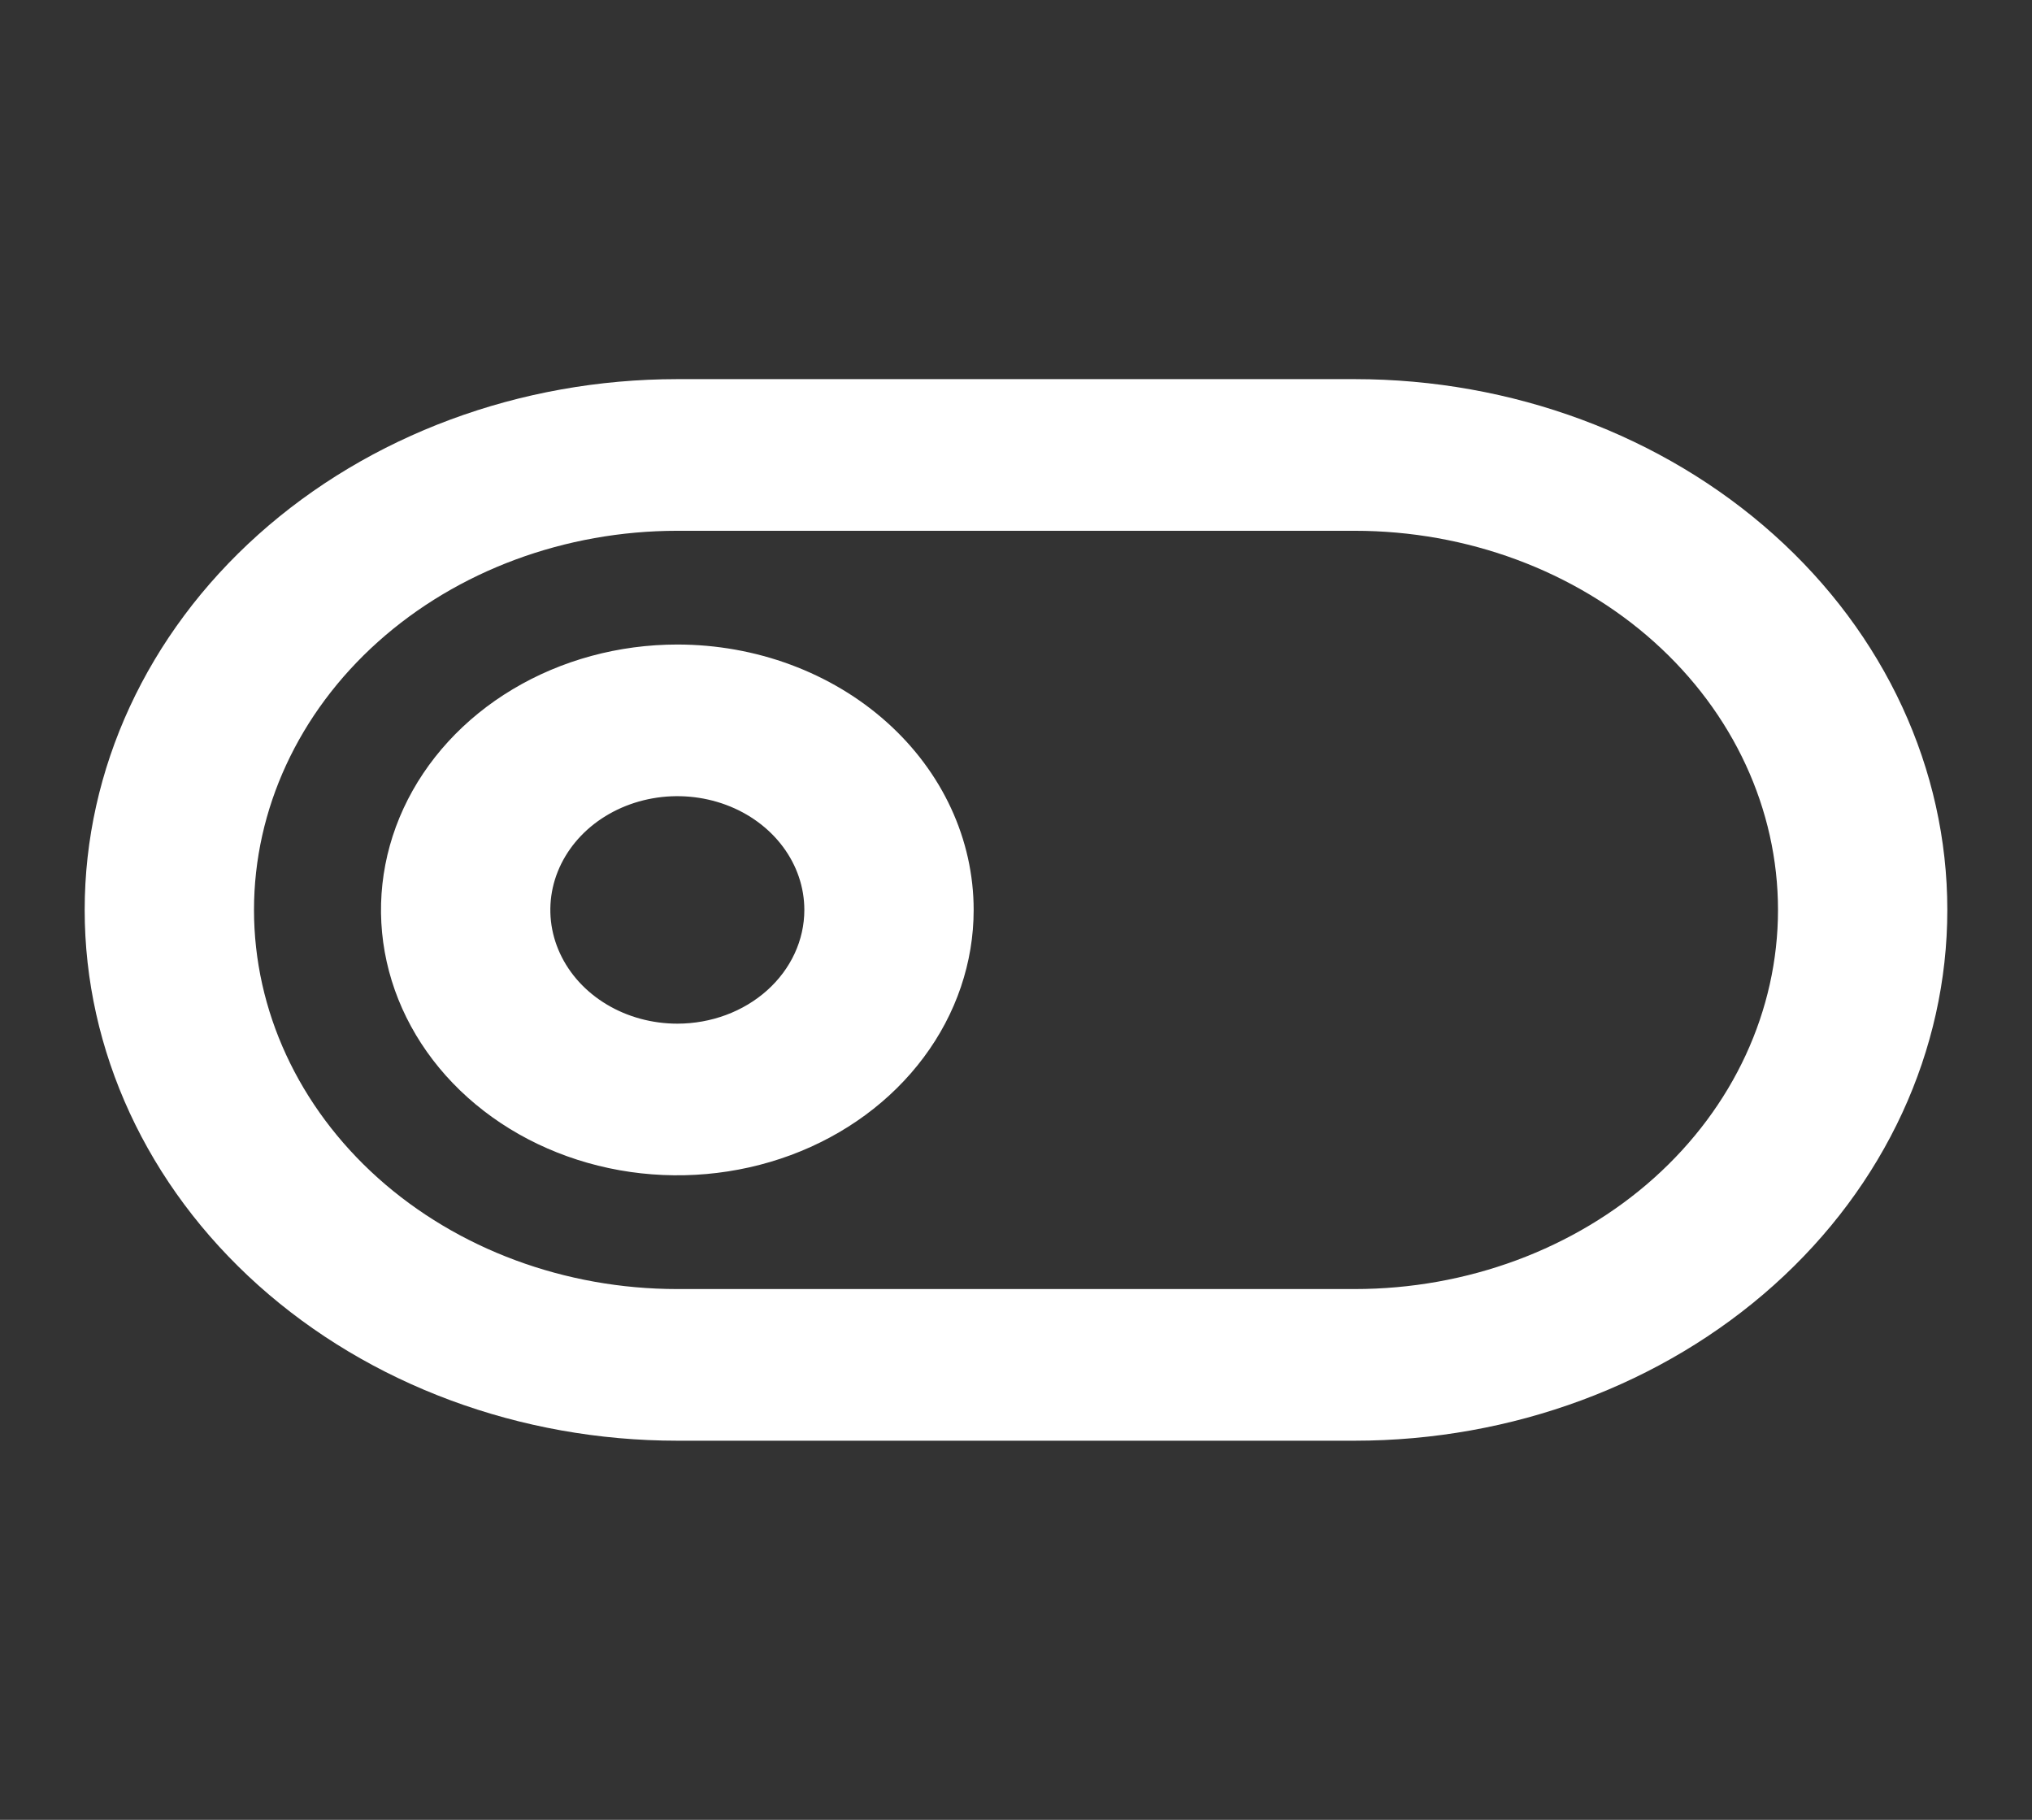 <svg width="67" height="60" viewBox="0 0 67 60" fill="none" xmlns="http://www.w3.org/2000/svg">
<rect x="0" y="0" width="67" height="60" fill="#333333" stroke="none"/>
<path d="M22.333 21.25C20.401 21.25 18.512 21.763 16.905 22.725C15.298 23.686 14.046 25.053 13.306 26.651C12.567 28.25 12.373 30.01 12.75 31.707C13.127 33.404 14.058 34.964 15.424 36.187C16.791 37.411 18.532 38.244 20.427 38.582C22.323 38.919 24.287 38.746 26.073 38.084C27.858 37.422 29.384 36.3 30.457 34.861C31.531 33.422 32.104 31.731 32.104 30C32.104 27.679 31.075 25.454 29.242 23.813C27.41 22.172 24.925 21.25 22.333 21.25V21.25ZM22.333 33.75C21.505 33.75 20.695 33.53 20.007 33.118C19.318 32.706 18.782 32.12 18.465 31.435C18.148 30.75 18.065 29.996 18.226 29.268C18.388 28.541 18.787 27.873 19.372 27.348C19.958 26.824 20.704 26.467 21.516 26.322C22.329 26.177 23.171 26.252 23.936 26.535C24.701 26.819 25.355 27.3 25.815 27.917C26.275 28.533 26.521 29.258 26.521 30C26.521 30.995 26.08 31.948 25.294 32.652C24.509 33.355 23.444 33.75 22.333 33.75ZM44.667 12.5H22.333C17.151 12.5 12.18 14.344 8.515 17.626C4.851 20.907 2.792 25.359 2.792 30C2.792 34.641 4.851 39.093 8.515 42.374C12.18 45.656 17.151 47.5 22.333 47.5H44.667C49.849 47.5 54.82 45.656 58.485 42.374C62.15 39.093 64.208 34.641 64.208 30C64.208 25.359 62.15 20.907 58.485 17.626C54.82 14.344 49.849 12.5 44.667 12.5V12.5ZM44.667 42.5H22.333C18.631 42.5 15.081 41.183 12.463 38.839C9.846 36.495 8.375 33.315 8.375 30C8.375 26.685 9.846 23.505 12.463 21.161C15.081 18.817 18.631 17.5 22.333 17.5H44.667C48.369 17.5 51.919 18.817 54.537 21.161C57.154 23.505 58.625 26.685 58.625 30C58.625 33.315 57.154 36.495 54.537 38.839C51.919 41.183 48.369 42.5 44.667 42.5Z" fill="white"/>
</svg>
